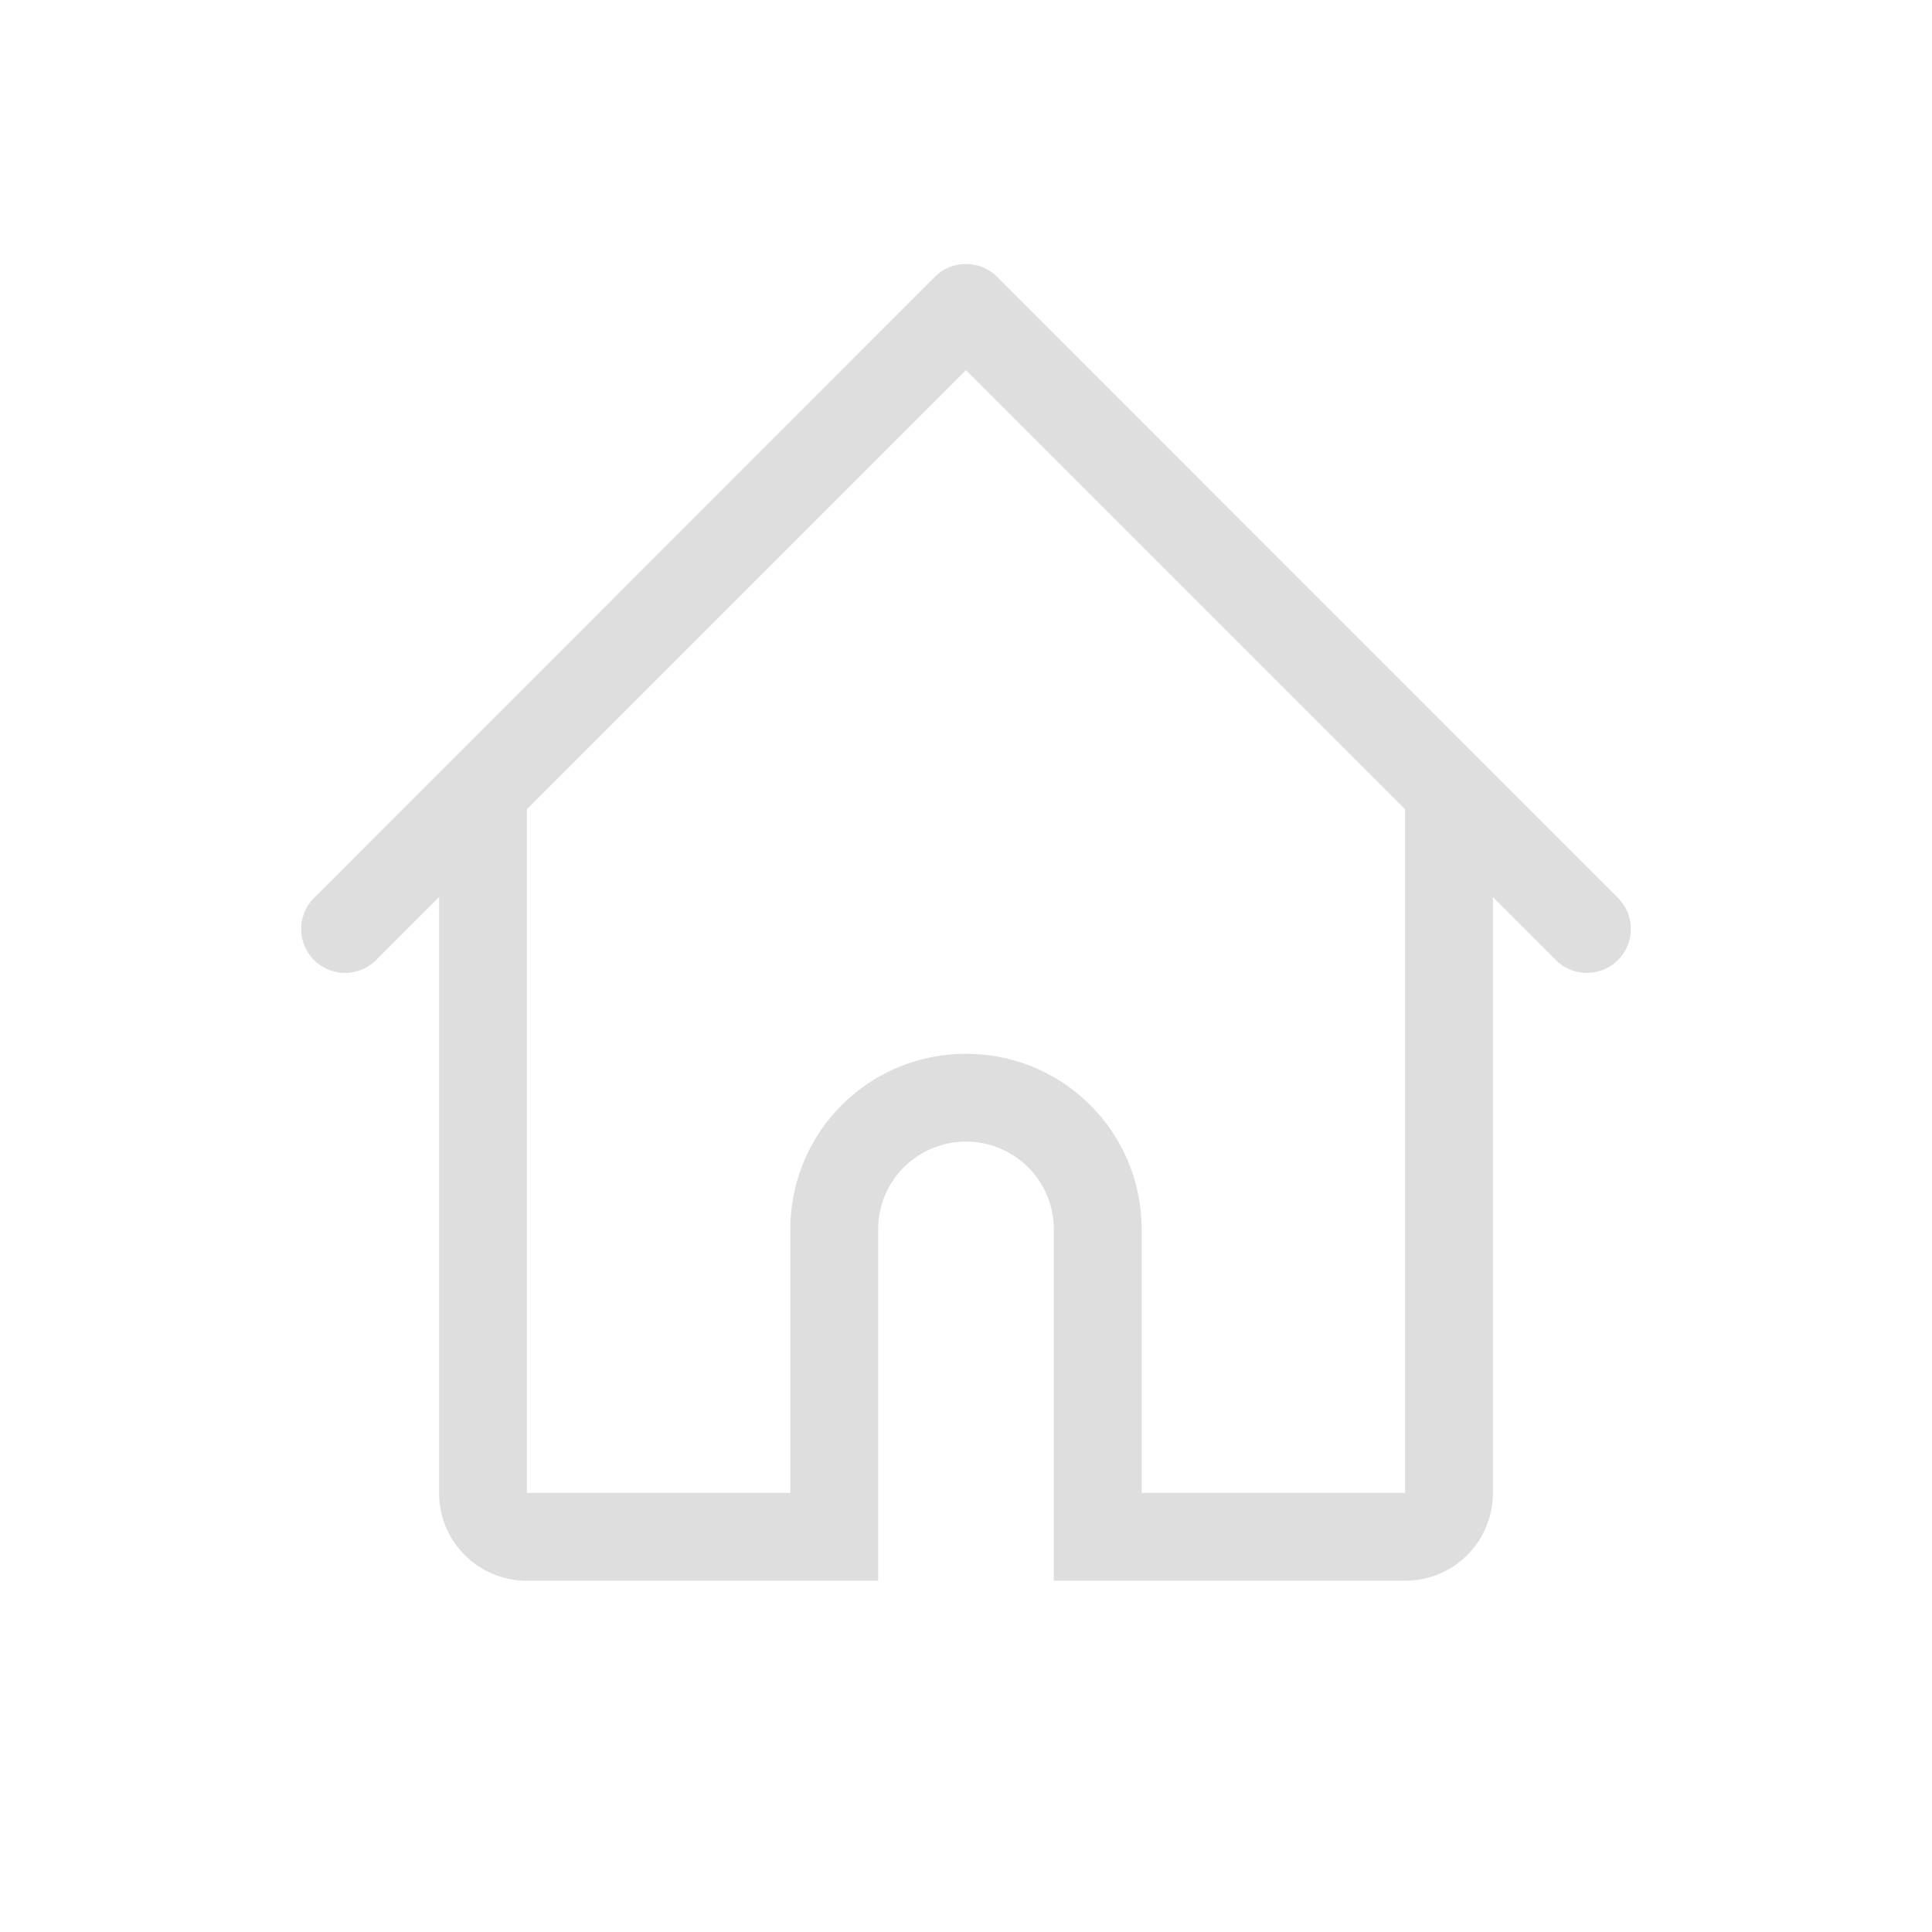 <svg xmlns="http://www.w3.org/2000/svg" width="22" height="22">
<defs>
<style id="current-color-scheme" type="text/css">
.ColorScheme-Contrast{color:#dedede}
</style>
</defs>
<path fill="currentColor" d="M11 3.006a.5.5 0 0 0-.354.146l-7.07 7.073a.499.499 0 1 0 .707.707L5 10.215V17c0 .554.446 1 1 1h4v-4c0-.554.446-1 1-1s1 .446 1 1v4h4c.554 0 1-.446 1-1v-6.785l.717.717a.499.499 0 1 0 .707-.707l-7.07-7.073A.5.5 0 0 0 11 3.006m0 1.209 5 5V17h-3v-3c0-1.108-.892-2-2-2s-2 .892-2 2v3H6V9.215z" class="ColorScheme-Contrast"/>
</svg>
